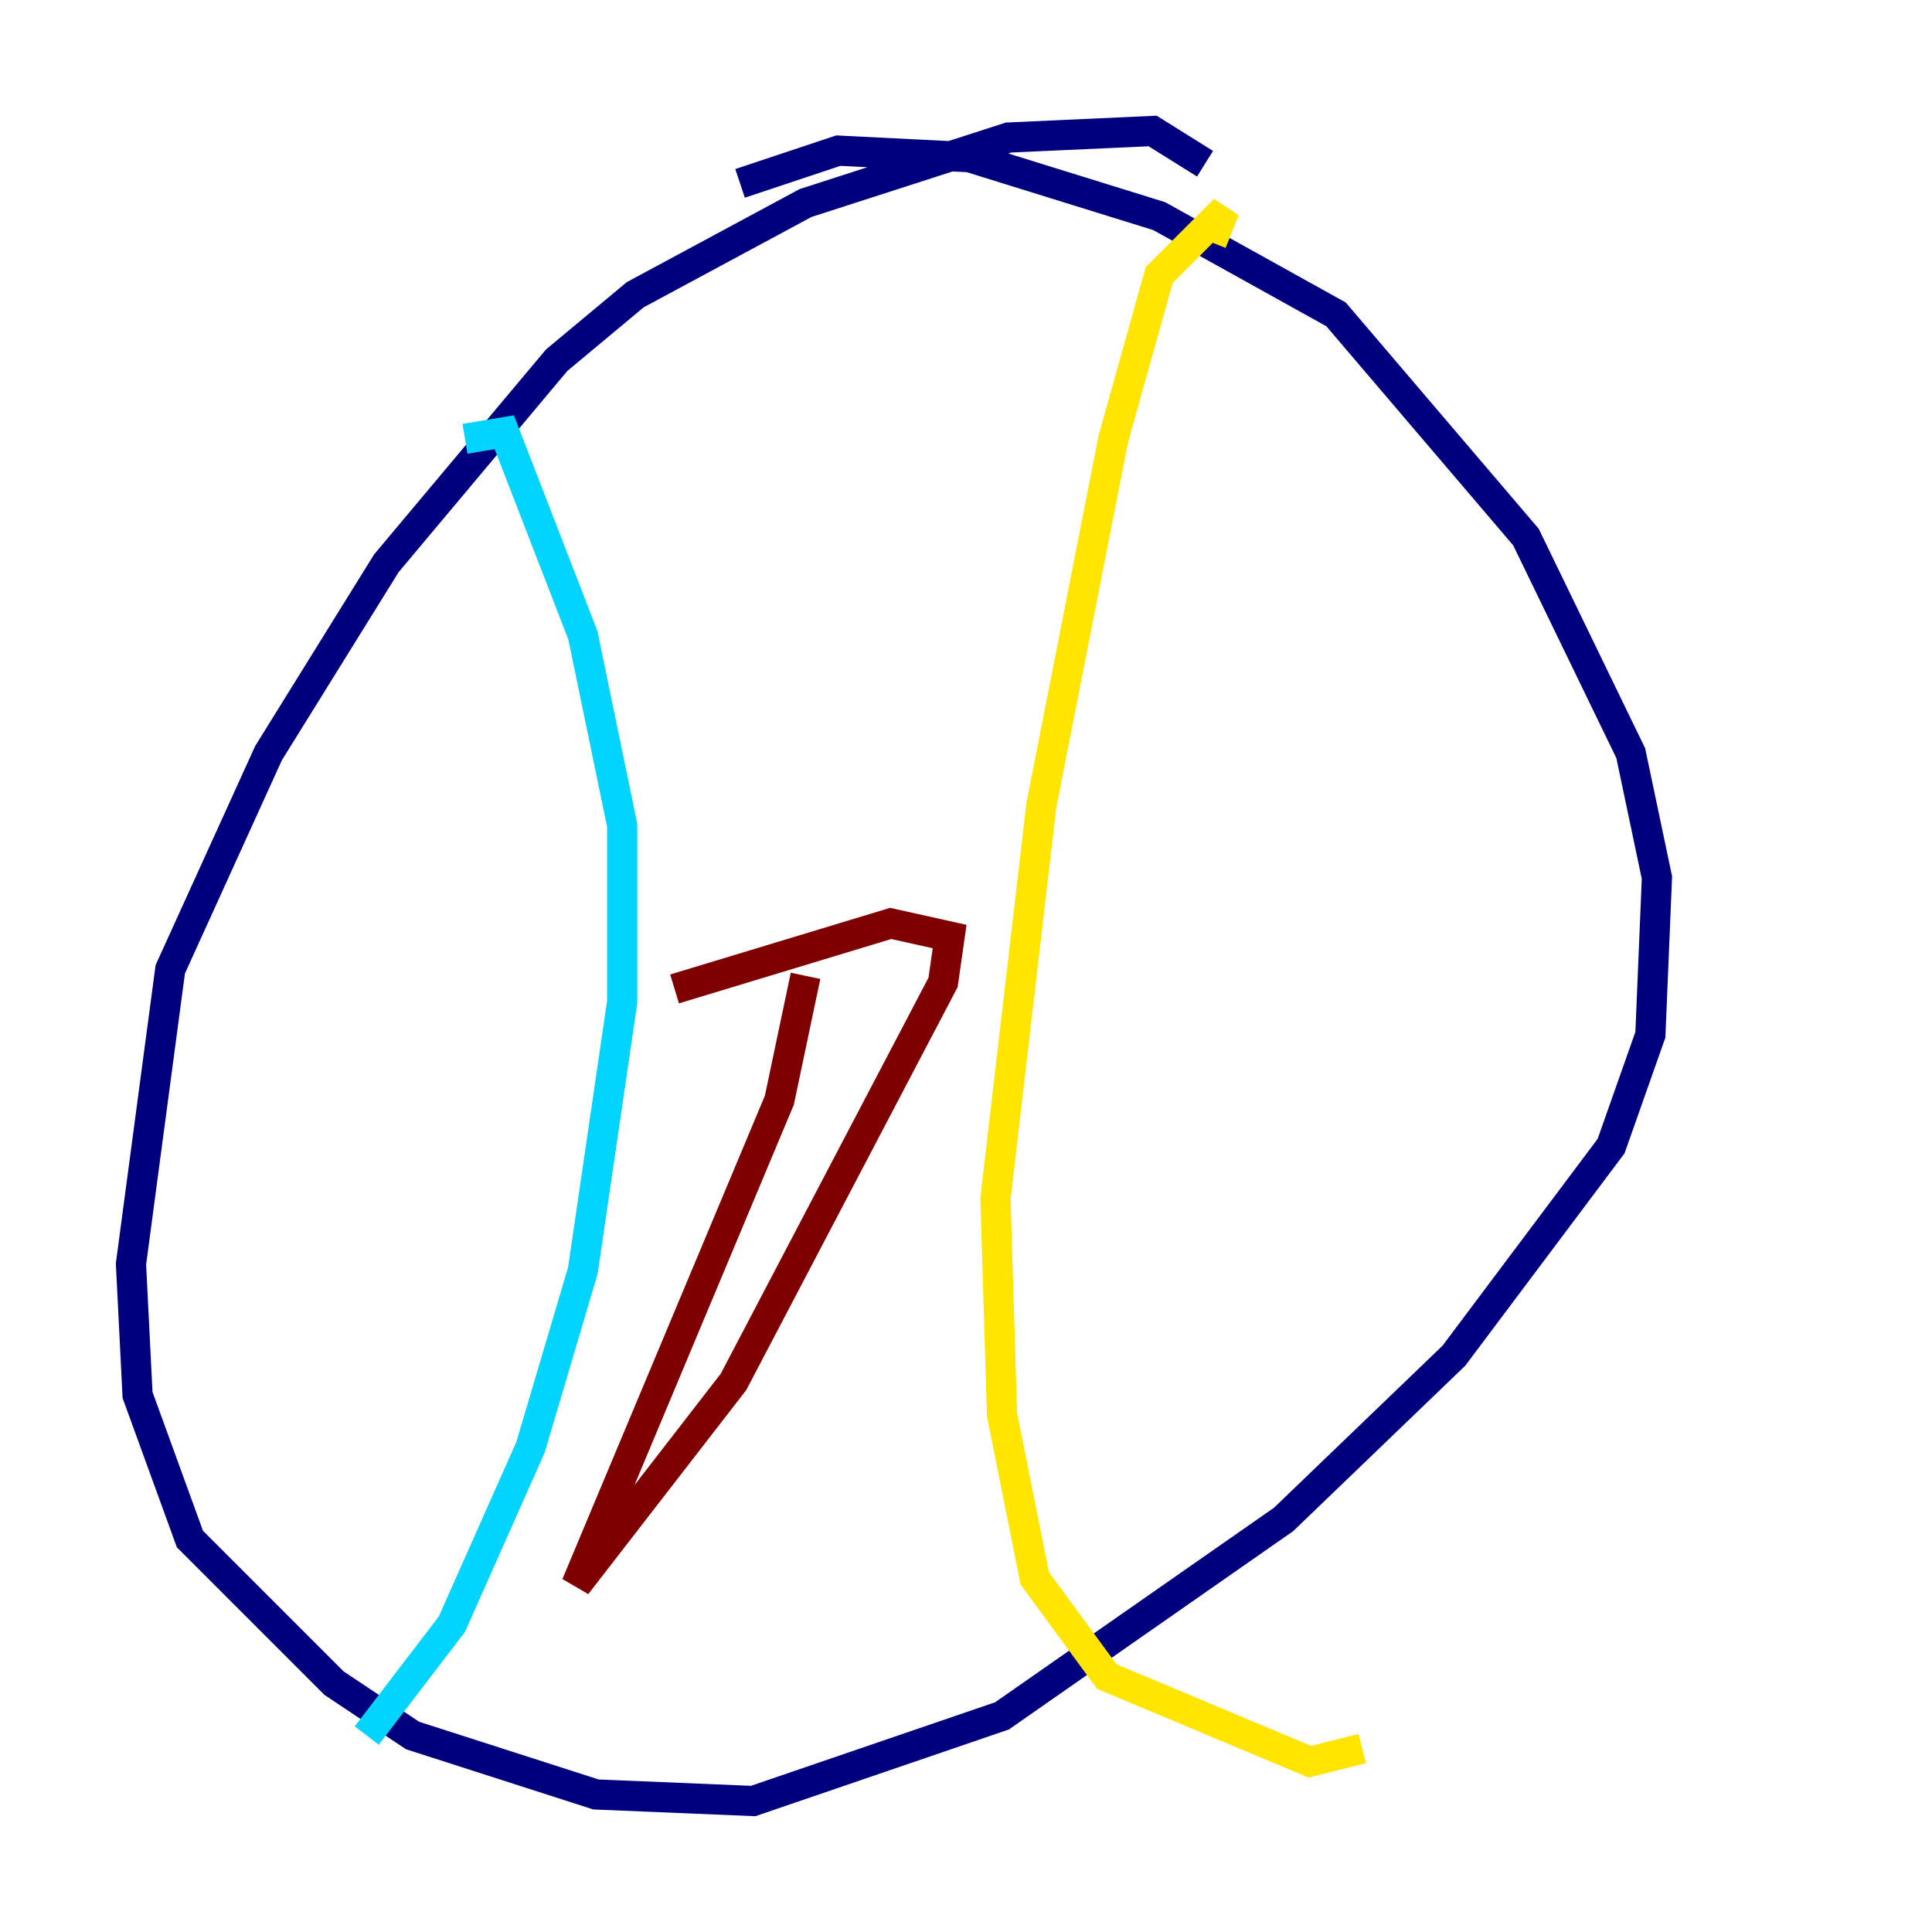 <?xml version="1.0" encoding="utf-8" ?>
<svg baseProfile="tiny" height="128" version="1.2" viewBox="0,0,128,128" width="128" xmlns="http://www.w3.org/2000/svg" xmlns:ev="http://www.w3.org/2001/xml-events" xmlns:xlink="http://www.w3.org/1999/xlink"><defs /><polyline fill="none" points="79.837,10.848 76.366,8.678 66.82,9.112 53.37,13.451 42.088,19.525 36.881,23.864 25.6,37.315 17.79,49.898 11.281,64.217 8.678,83.742 9.112,92.42 12.583,101.966 22.129,111.512 27.336,114.983 39.485,118.888 49.898,119.322 66.386,113.681 85.044,100.664 96.325,89.817 106.739,75.932 109.342,68.556 109.776,58.142 108.041,49.898 101.098,35.58 88.515,20.827 76.8,14.319 64.217,10.414 55.539,9.98 49.031,12.149" stroke="#00007f" stroke-width="2" /><polyline fill="none" points="30.807,29.071 33.41,28.637 38.617,42.088 41.22,54.671 41.22,66.386 38.617,84.176 35.146,95.891 29.939,107.607 24.298,114.983" stroke="#00d4ff" stroke-width="2" /><polyline fill="none" points="80.271,16.054 81.139,13.885 76.8,18.224 73.763,29.071 68.99,53.37 65.953,79.403 66.386,93.722 68.556,104.57 73.329,111.078 86.78,116.719 90.251,115.851" stroke="#ffe500" stroke-width="2" /><polyline fill="none" points="53.37,64.651 51.634,72.895 38.183,105.003 48.597,91.552 62.481,65.085 62.915,62.047 59.01,61.18 44.691,65.519" stroke="#7f0000" stroke-width="2" /></svg>